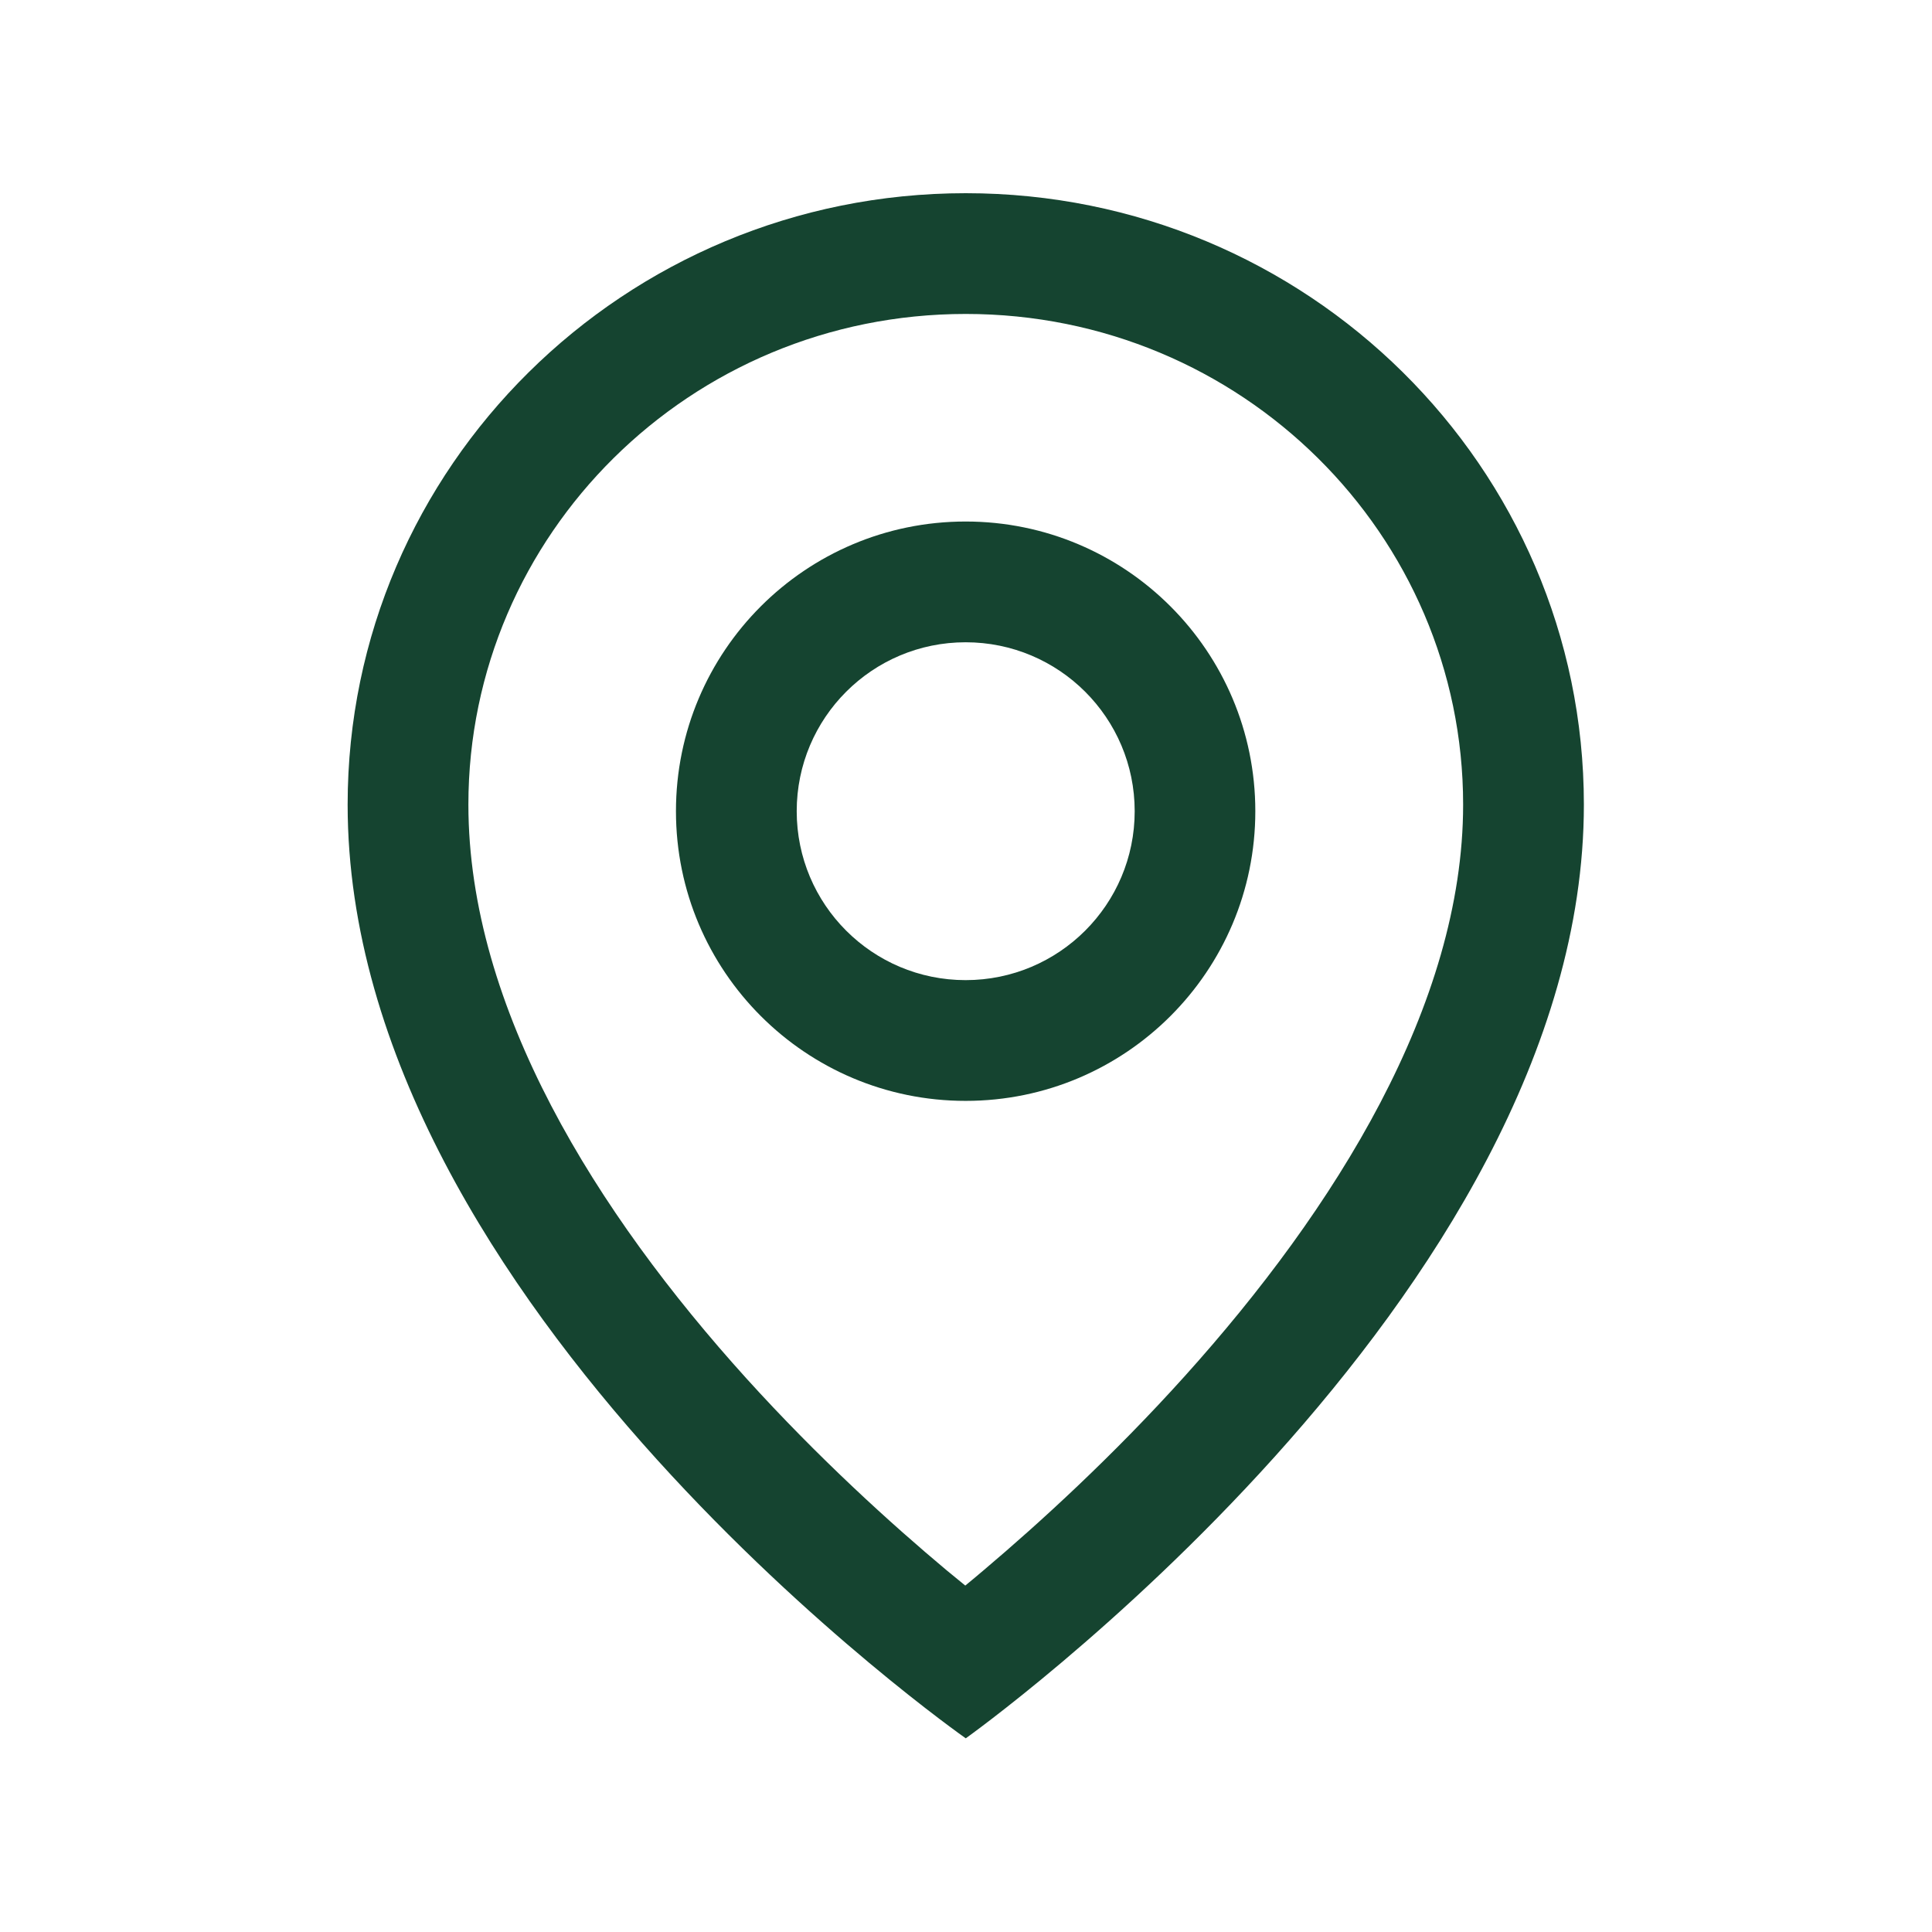 <svg width="16" height="16" viewBox="0 0 16 16" fill="none" xmlns="http://www.w3.org/2000/svg">
<path fill-rule="evenodd" clip-rule="evenodd" d="M9.814 11.394C11.056 10.014 12.117 8.32 12.117 6.663C12.117 4.429 10.283 2.6 7.998 2.6C5.713 2.6 3.879 4.429 3.879 6.663C3.879 8.351 4.943 10.046 6.18 11.414C6.781 12.078 7.385 12.624 7.839 13.004C7.893 13.049 7.945 13.091 7.994 13.131C8.044 13.09 8.097 13.046 8.152 12.999C8.607 12.614 9.212 12.063 9.814 11.394ZM7.998 14.396C7.998 14.396 13.117 10.752 13.117 6.663C13.117 3.867 10.825 1.6 7.998 1.6C5.171 1.6 2.879 3.867 2.879 6.663C2.879 10.811 7.998 14.396 7.998 14.396Z" fill="#154430"/>
<path fill-rule="evenodd" clip-rule="evenodd" d="M7.997 5.319C7.224 5.319 6.598 5.945 6.598 6.718C6.598 7.491 7.224 8.117 7.997 8.117C8.77 8.117 9.397 7.491 9.397 6.718C9.397 5.945 8.77 5.319 7.997 5.319ZM7.997 4.319C6.672 4.319 5.598 5.393 5.598 6.718C5.598 8.043 6.672 9.117 7.997 9.117C9.322 9.117 10.396 8.043 10.396 6.718C10.396 5.393 9.322 4.319 7.997 4.319Z" fill="#154430"/>
</svg>
